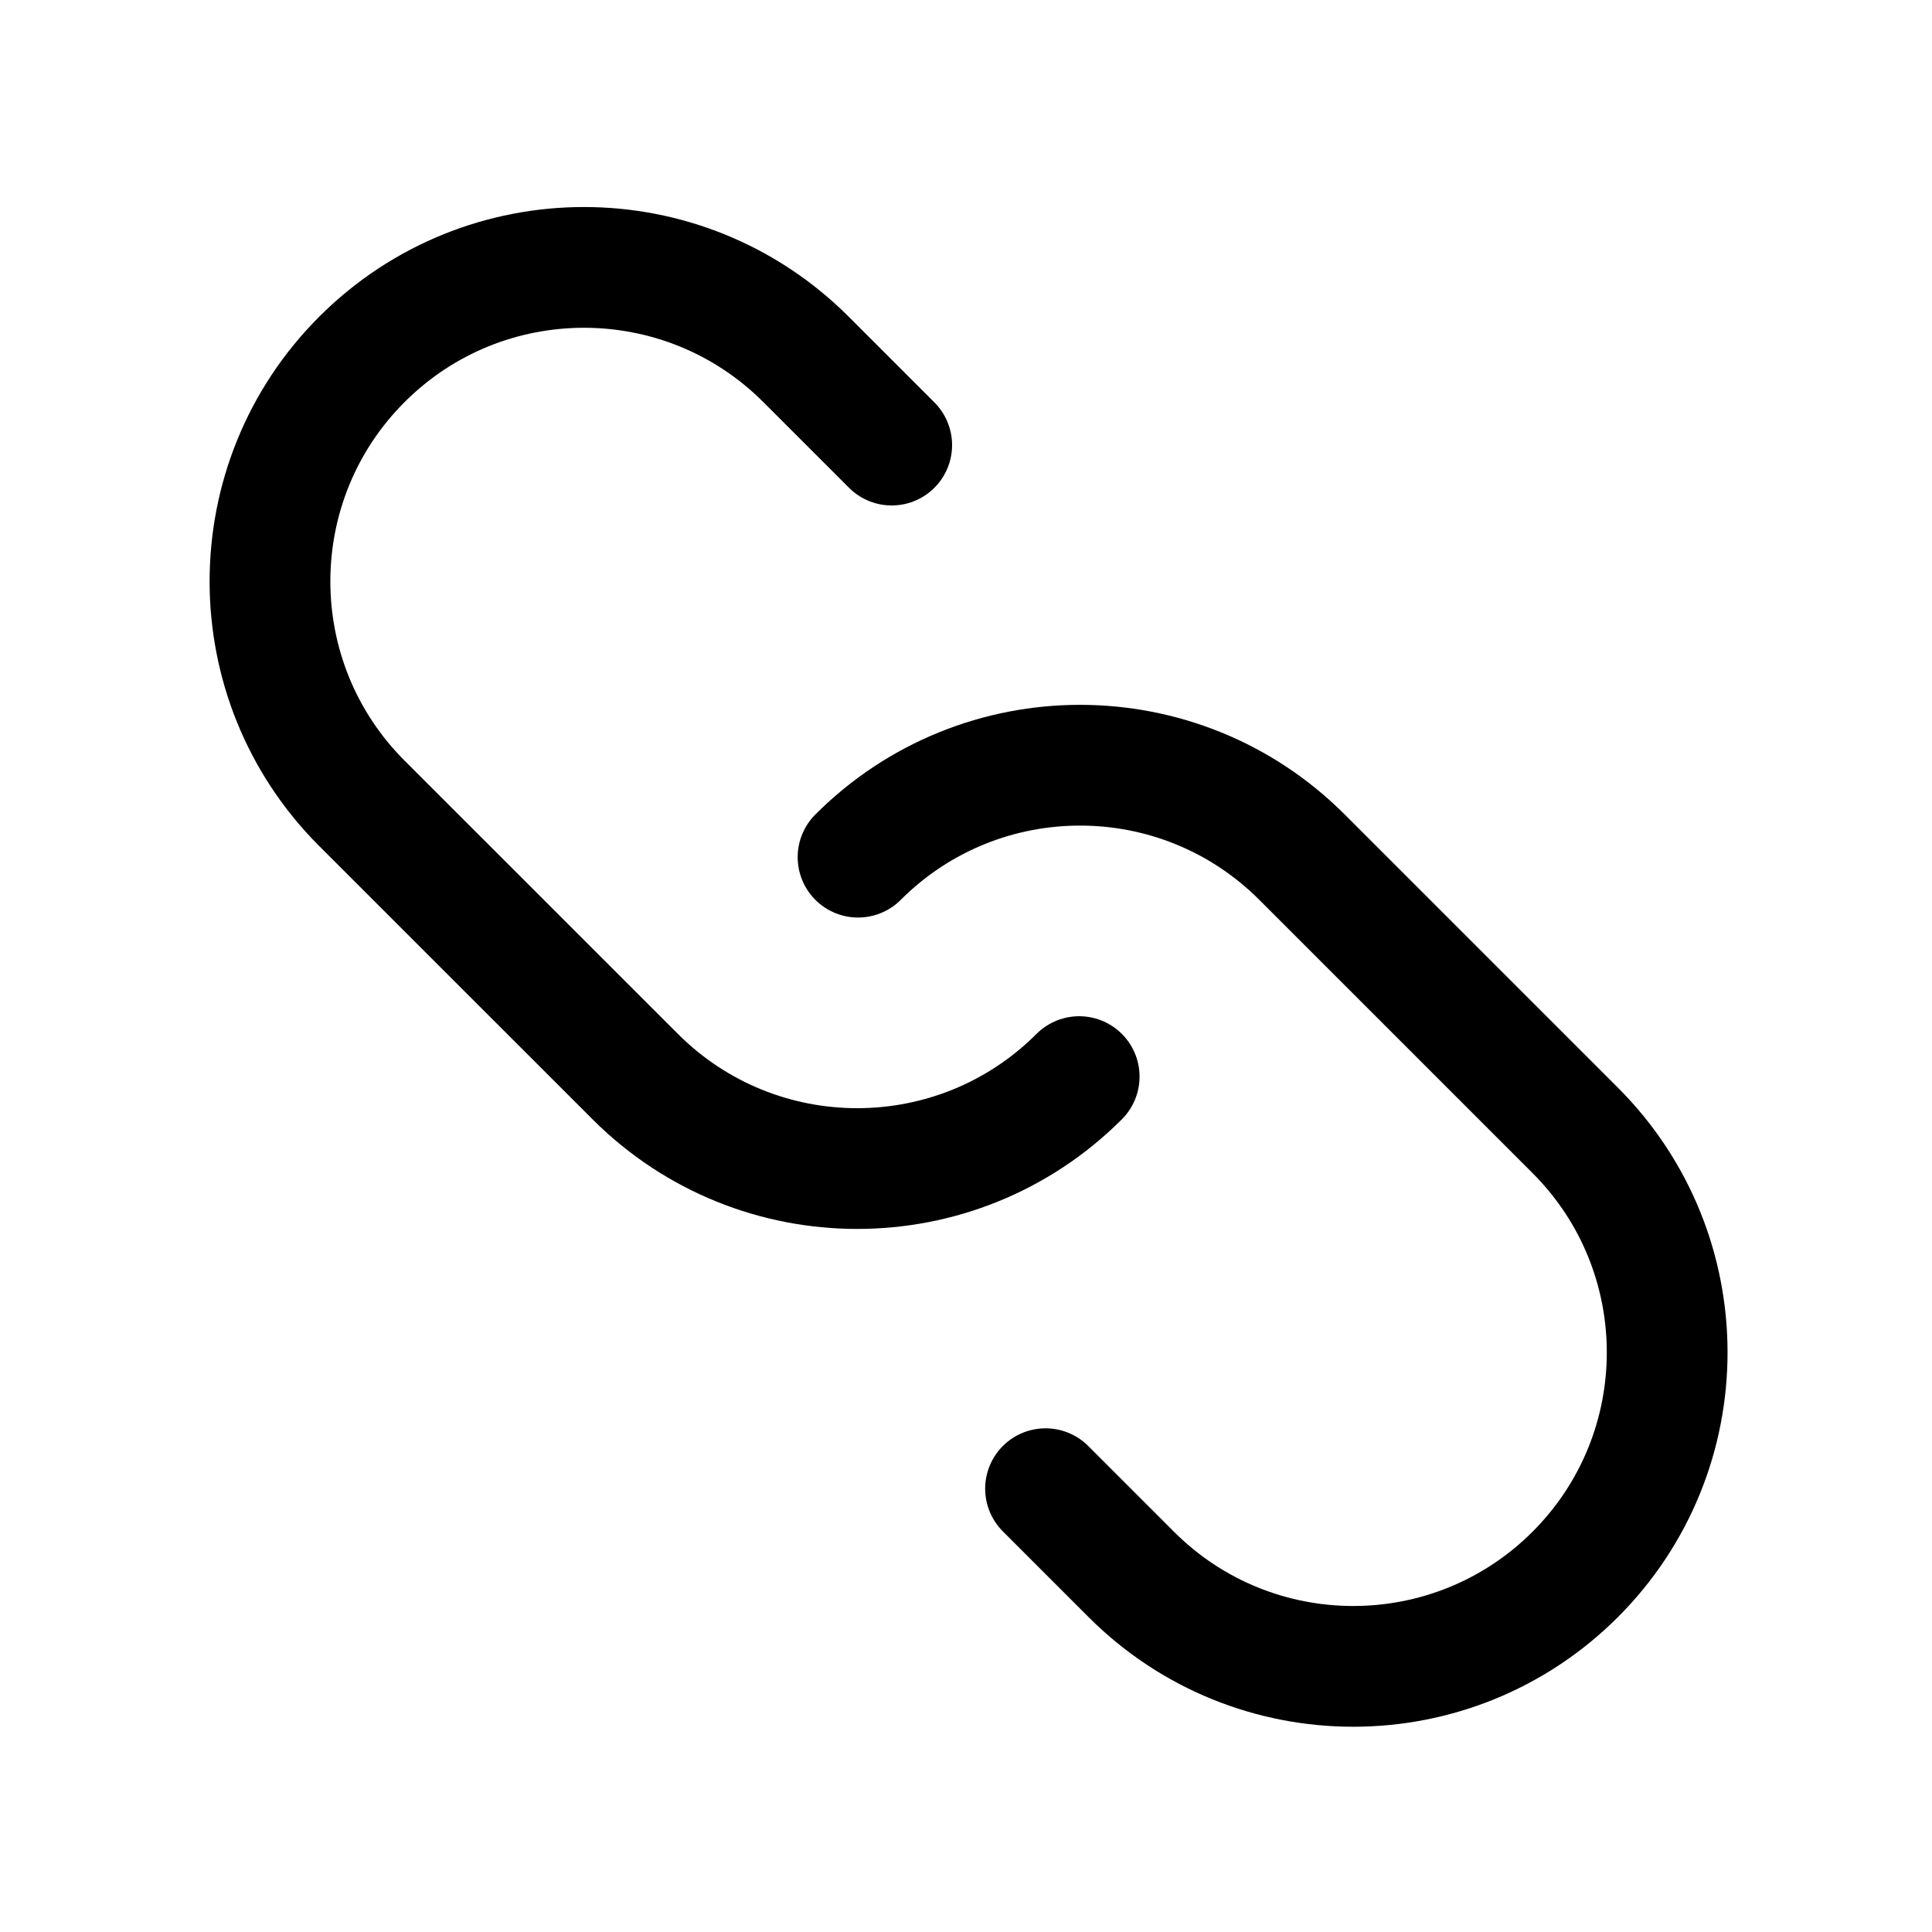 <svg stroke-width= "1.5px" width="24" height="24" viewBox="0 0 24 24" fill="none" xmlns="http://www.w3.org/2000/svg">
<path d="M13.406 13.374V13.374C11.883 14.897 9.414 14.897 7.891 13.374L4.496 9.98C2.973 8.457 2.973 5.987 4.496 4.464V4.464C6.02 2.941 8.489 2.941 10.012 4.464V4.464L11.077 5.529" stroke="black" stroke-linecap="round"/>
<path d="M10.659 10.648V10.648C12.182 9.125 14.651 9.125 16.174 10.648L19.568 14.042C21.091 15.565 21.091 18.035 19.568 19.558V19.558C18.045 21.081 15.576 21.081 14.053 19.558V19.558L12.988 18.493" stroke="black" stroke-linecap="round"/>
</svg>
